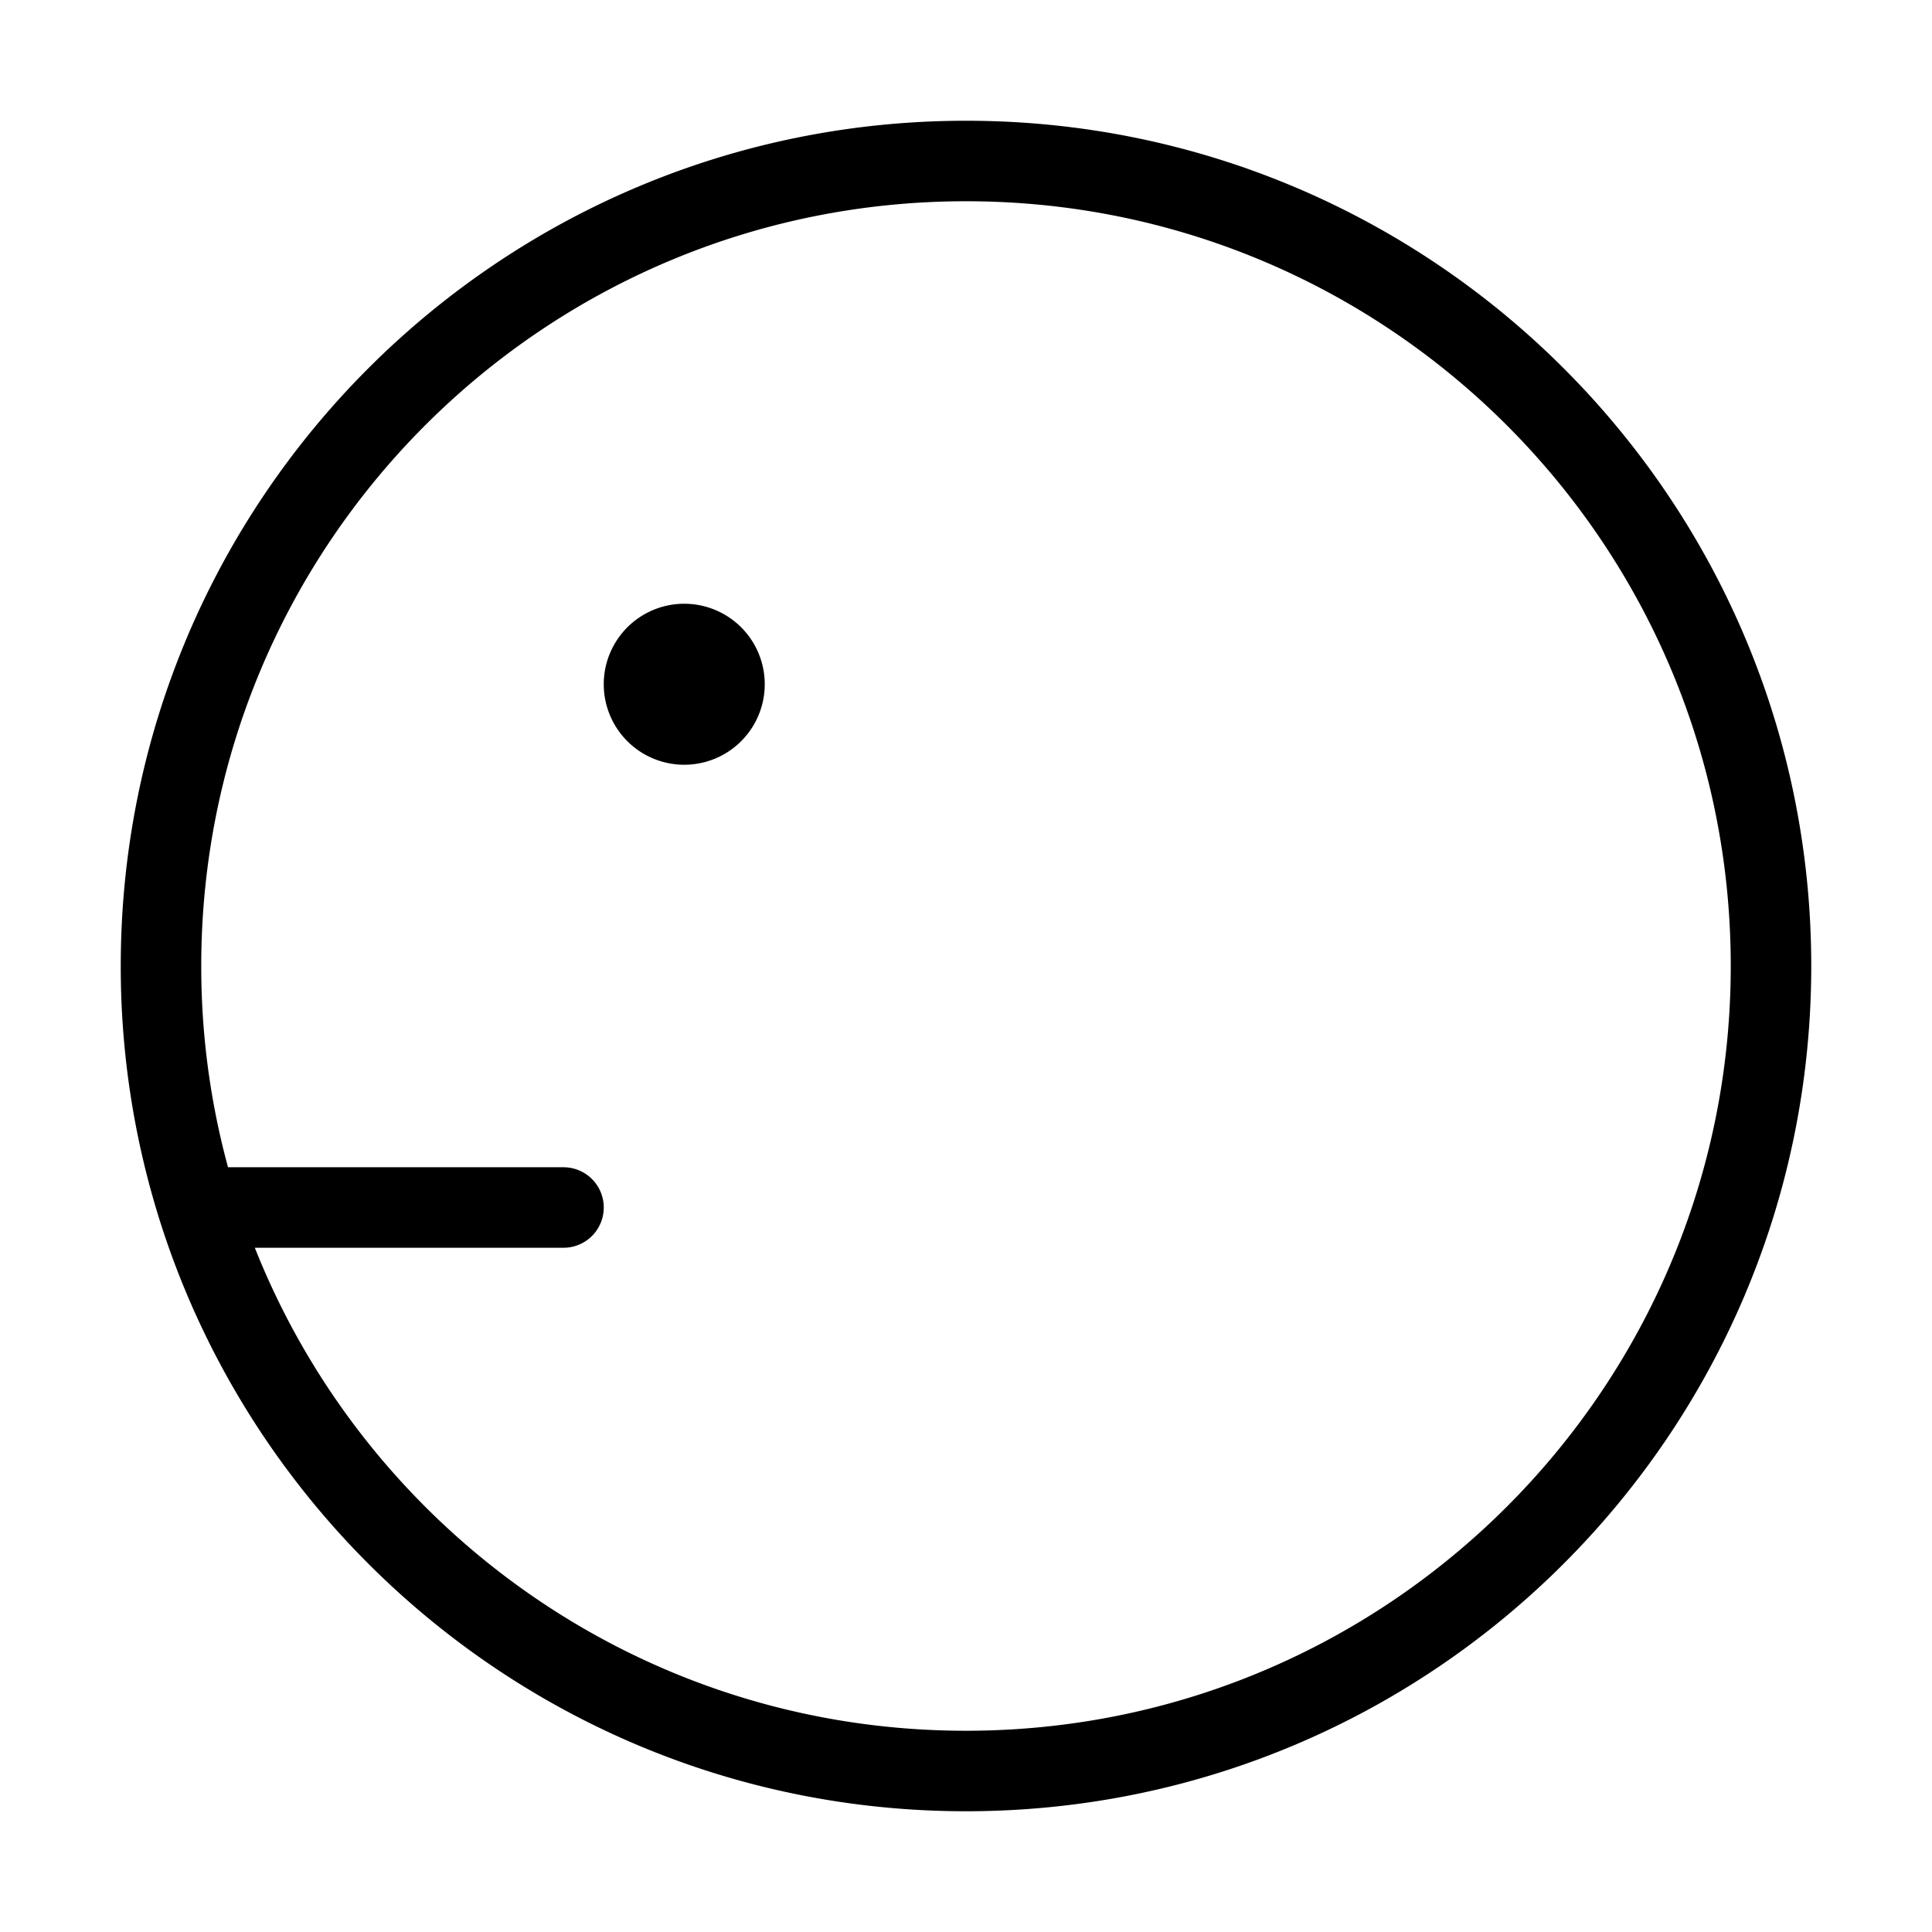 <svg width="32" height="32" fill="none" stroke="currentColor" stroke-linecap="round" stroke-linejoin="round" stroke-width="1" viewBox="0 0 24 24" xmlns="http://www.w3.org/2000/svg">
   <path fill="currentColor" d="M8.5 9a.5.5 0 1 1 0-1 .5.5 0 0 1 0 1Z"></path>
   <path d="M2.458 15H7m-4.542 0A9.996 9.996 0 0 1 2 12C2 6.477 6.477 2 12 2s10 4.477 10 10-4.477 10-10 10c-4.478 0-8.268-2.943-9.542-7Z"></path>
</svg>
